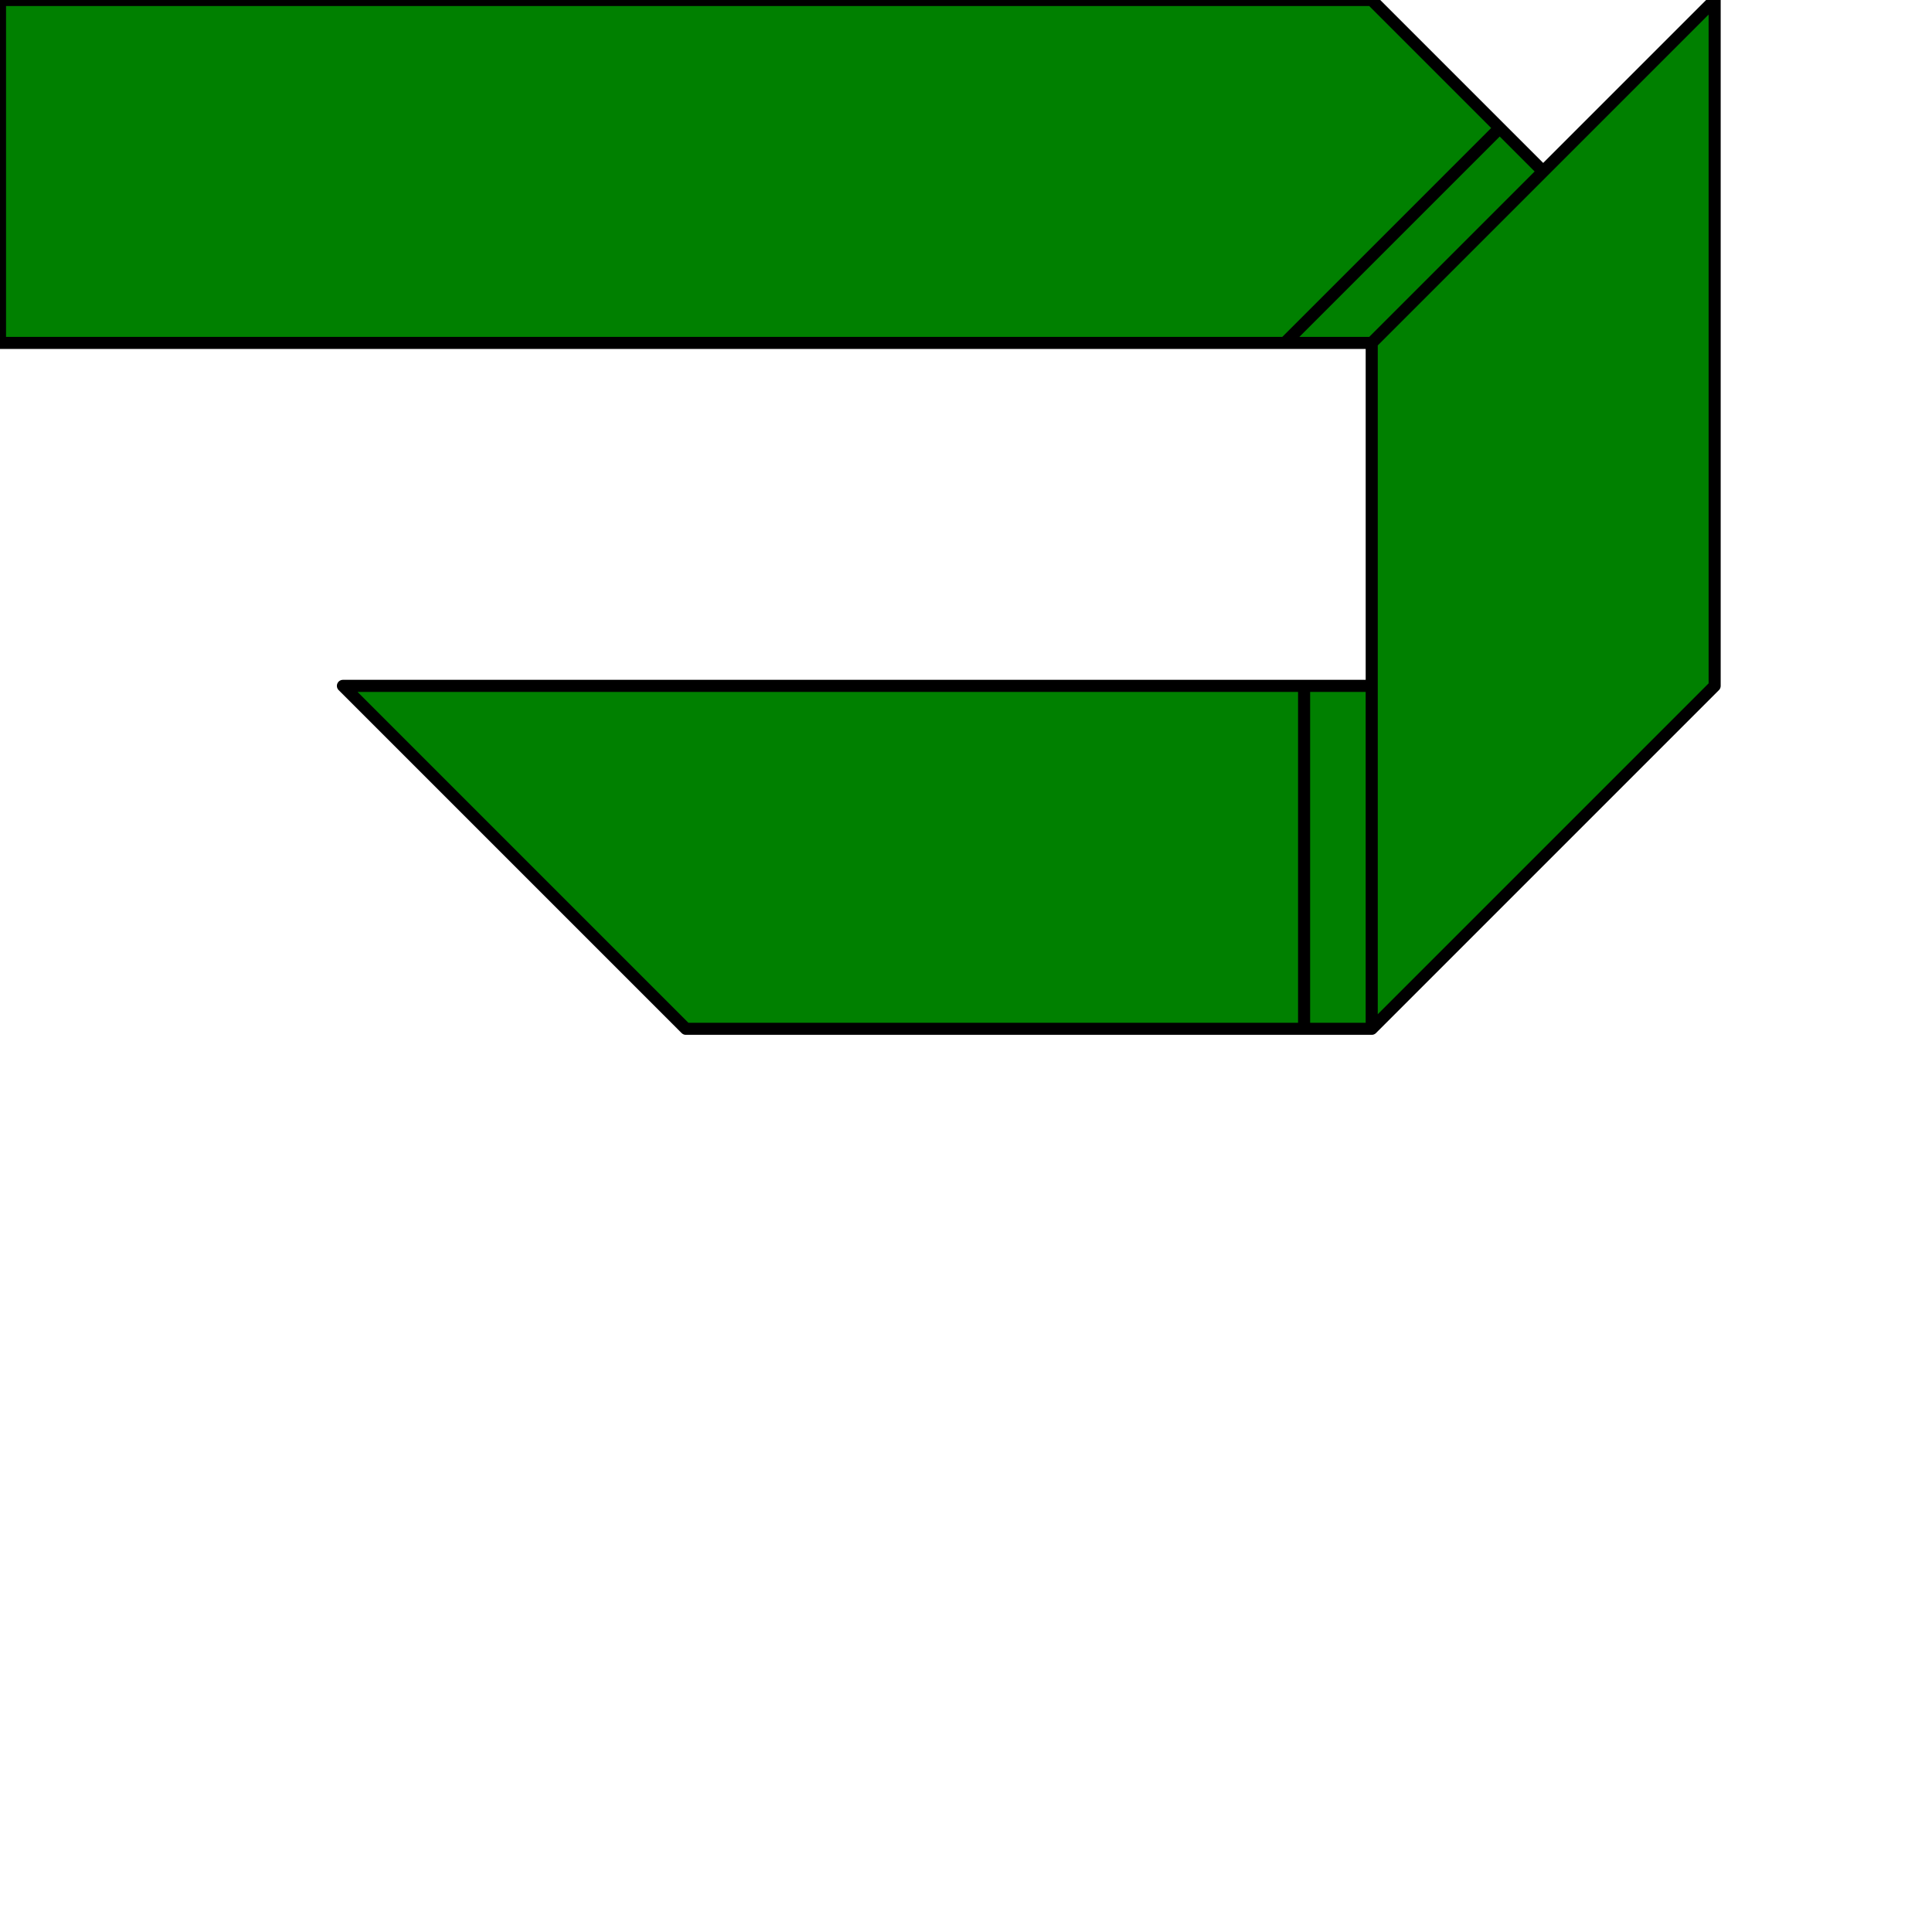 <?xml version="1.0" encoding="iso-8859-1"?>

<!-- Generator: Adobe Illustrator 16.0.0, SVG Export Plug-In . SVG Version: 6.00 Build 0)  -->

<!DOCTYPE svg PUBLIC "-//W3C//DTD SVG 1.1//EN" "http://www.w3.org/Graphics/SVG/1.1/DTD/svg11.dtd">

<svg class="uniFB7D" viewBox="0 0 800 800">
  
<path d="M540 426h28v-142h-28v142zM532 142h36l71 -71l-18 -18zM284 426h256v-142h-398zM0 142h532l89 -89l-53 
-53h-568v142zM221 -213l85 85l85 -85l-85 -85zM391 -213l85 85l85 -85l-85 -85zM340 -213l-34 34l-34 -34l34 -34zM510 
-213l-34 34l-34 -34l34 -34zM306 -355l85 85
l85 -85l-85 -85zM425 -355l-34 34l-34 -34l34 -34zM568 142v284l142 -142v-284zM340 -213l-34 34l-34 -34l34 -34zM510 
-213l-34 34l-34 -34l34 -34zM425 -355l-34 34l-34 -34l34 -34z" 
fill="green" stroke="black" stroke-linecap="round" stroke-linejoin="round" stroke-width="5"/>
</svg>